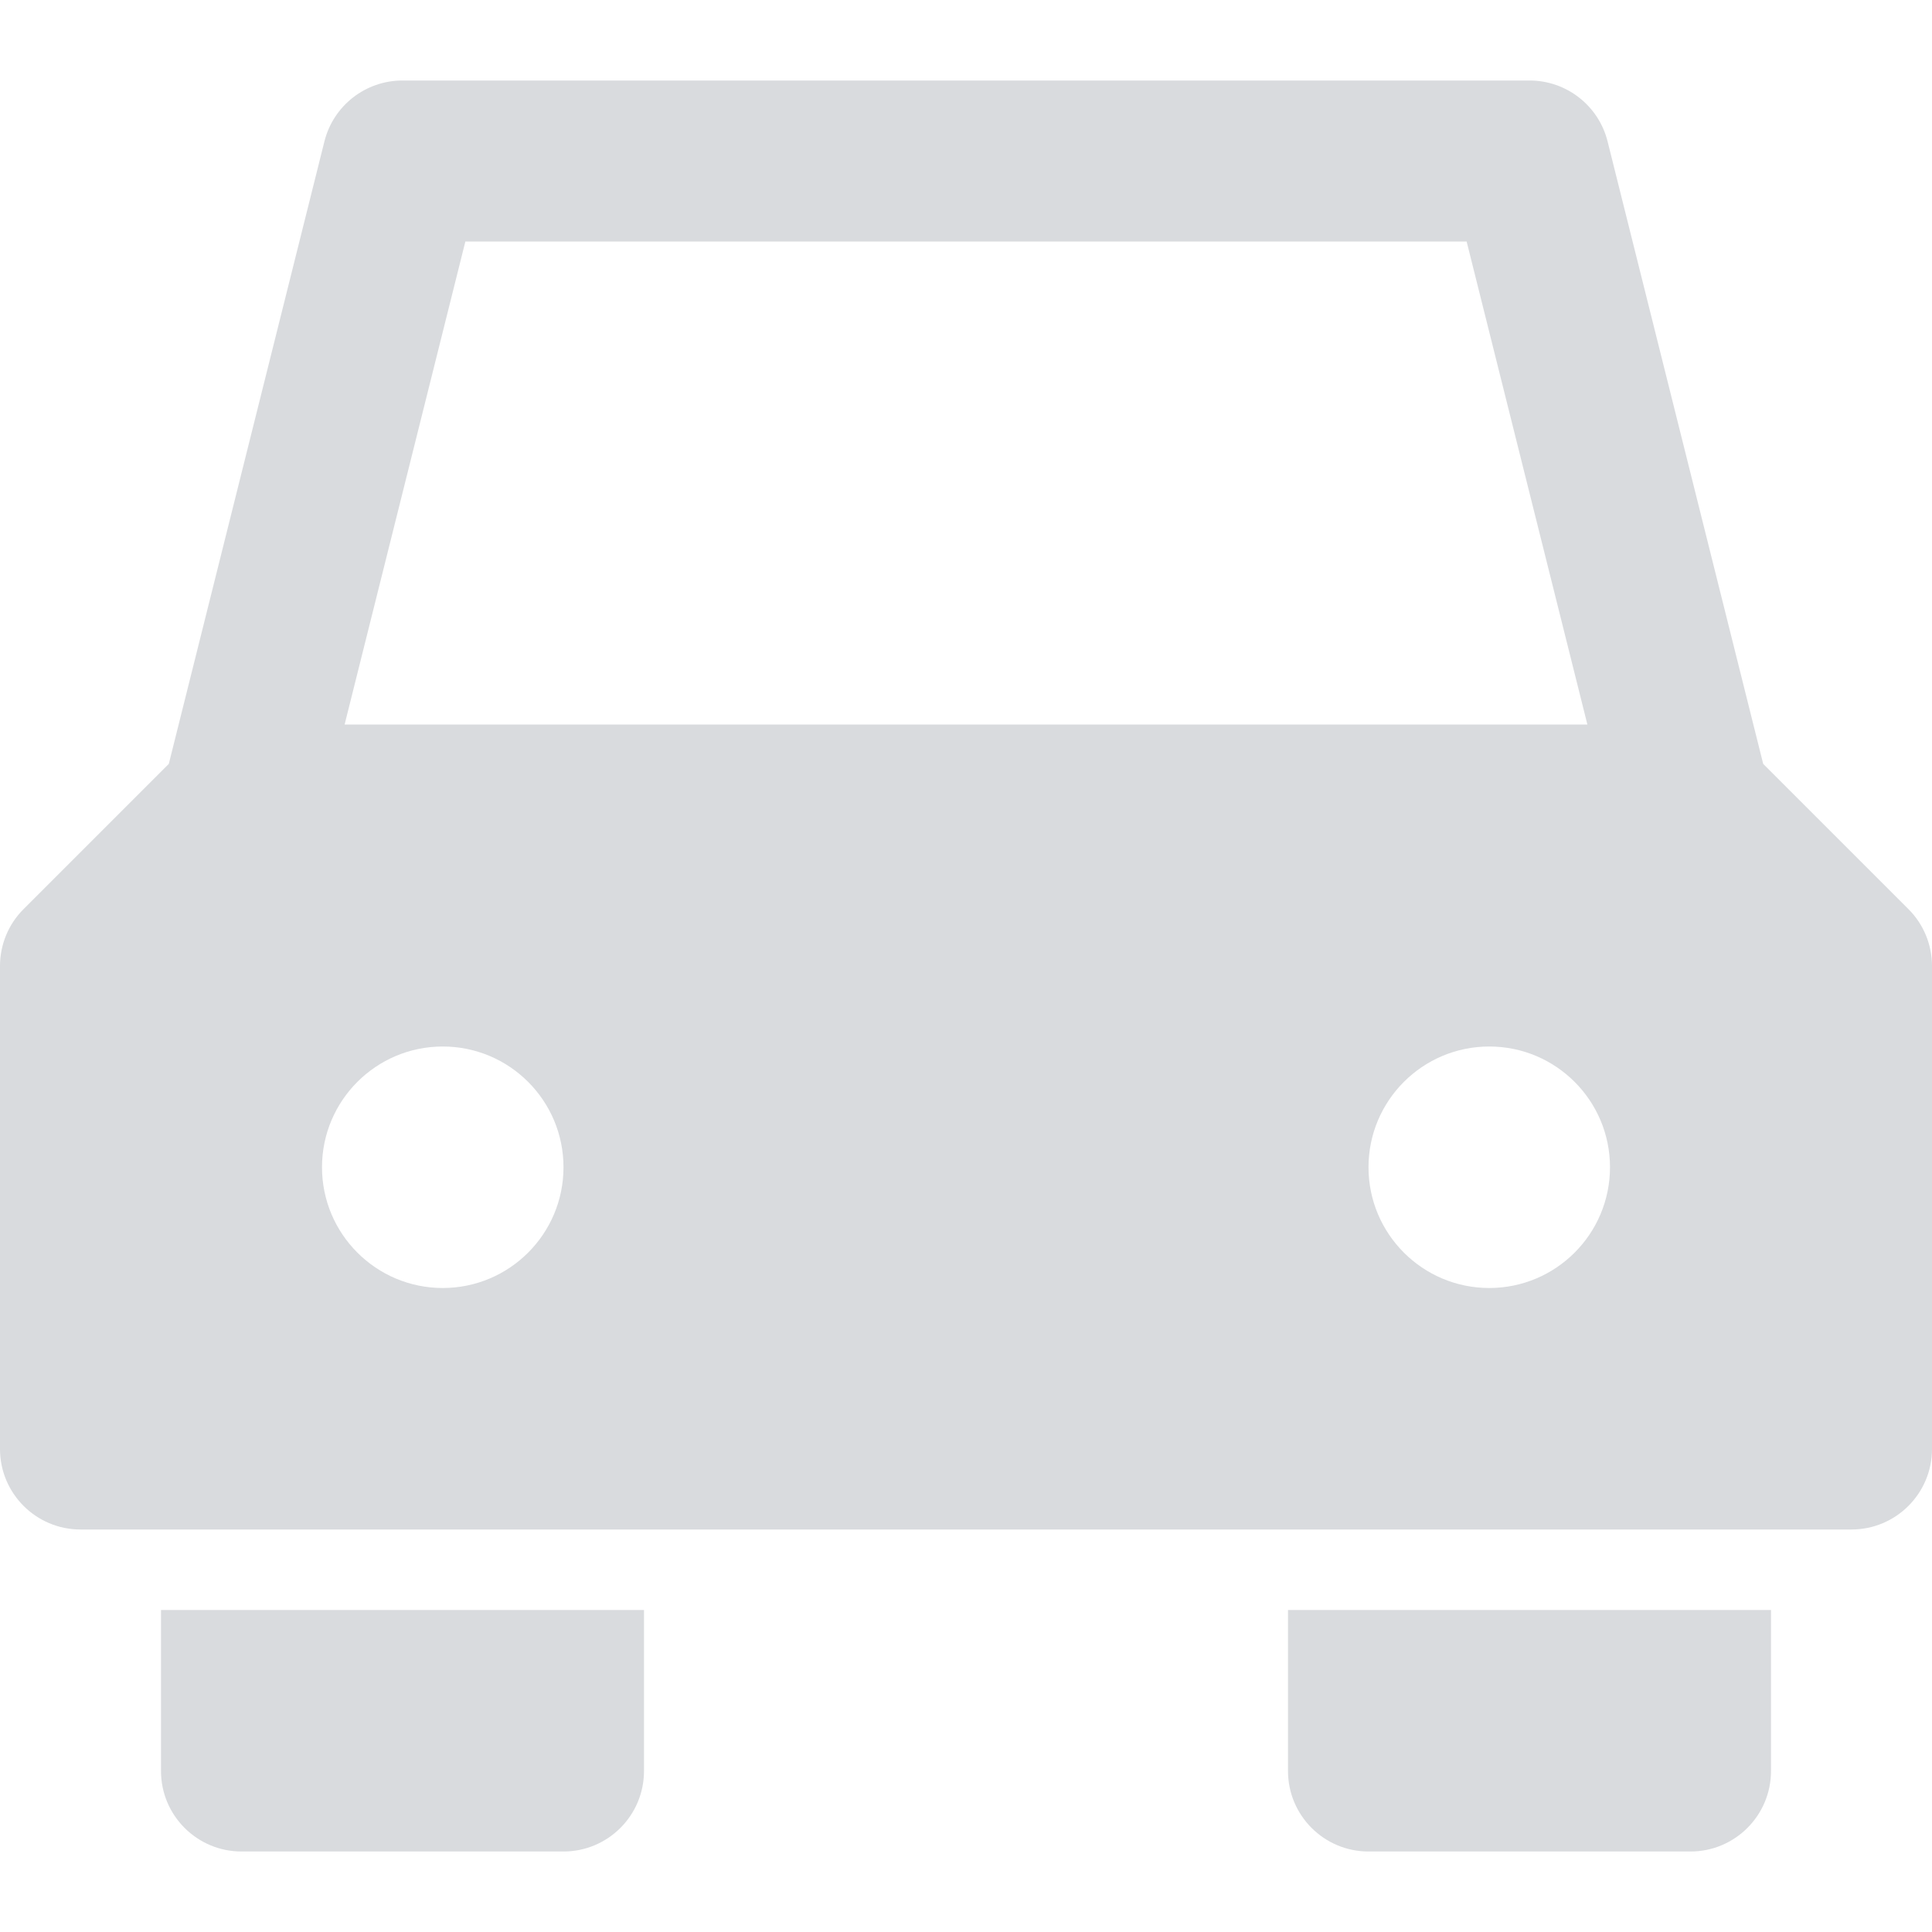 <?xml version="1.0" encoding="UTF-8"?>
<svg width="24px" height="24px" viewBox="0 0 24 24" version="1.1" xmlns="http://www.w3.org/2000/svg" xmlns:xlink="http://www.w3.org/1999/xlink">
    <!-- Generator: Sketch 49 (51002) - http://www.bohemiancoding.com/sketch -->
    <title>car-front</title>
    <desc>Created with Sketch.</desc>
    <defs></defs>
    <g id="Workbench" stroke="none" stroke-width="1" fill="none" fill-rule="evenodd">
        <g id="工作台-以车识件-未选择车型" transform="translate(-228, -104)" fill="#D9DBDE" fill-rule="nonzero">
            <g id="Group-4" transform="translate(216, 92)">
                <g id="logo">
                    <g id="car-front" transform="translate(12, 12)">
                        <path d="M16,20 L16,22 C16,22.552 16.448,23 17,23 L21,23 C21.552,23 22,22.552 22,22 L22,20 L16,20 Z" id="Shape"></path>
                        <path d="M1,19 L23,19 C23.552,19 24,18.552 24,18 L24,12 C24,11.735 23.895,11.48 23.707,11.293 L21.903,9.489 L19.97,1.757 C19.859,1.312 19.459,1 19,1 L5,1 C4.541,1 4.141,1.312 4.03,1.757 L2.097,9.489 L0.293,11.293 C0.105,11.48 0,11.735 0,12 L0,18 C0,18.552 0.448,19 1,19 Z M20,14.5 C20,15.328 19.328,16 18.5,16 C17.672,16 17,15.328 17,14.5 C17,13.672 17.672,13 18.5,13 C19.328,13 20,13.672 20,14.5 Z M5.781,3 L18.219,3 L19.719,9 L4.281,9 L5.781,3 Z M5.5,13 C6.328,13 7,13.672 7,14.5 C7,15.328 6.328,16 5.5,16 C4.672,16 4,15.328 4,14.5 C4,13.672 4.672,13 5.5,13 Z" id="Shape"></path>
                        <path d="M2,20 L2,22 C2,22.552 2.448,23 3,23 L7,23 C7.552,23 8,22.552 8,22 L8,20 L2,20 Z" id="Shape"></path>
                    </g>
                </g>
            </g>
        </g>
    </g>
</svg>